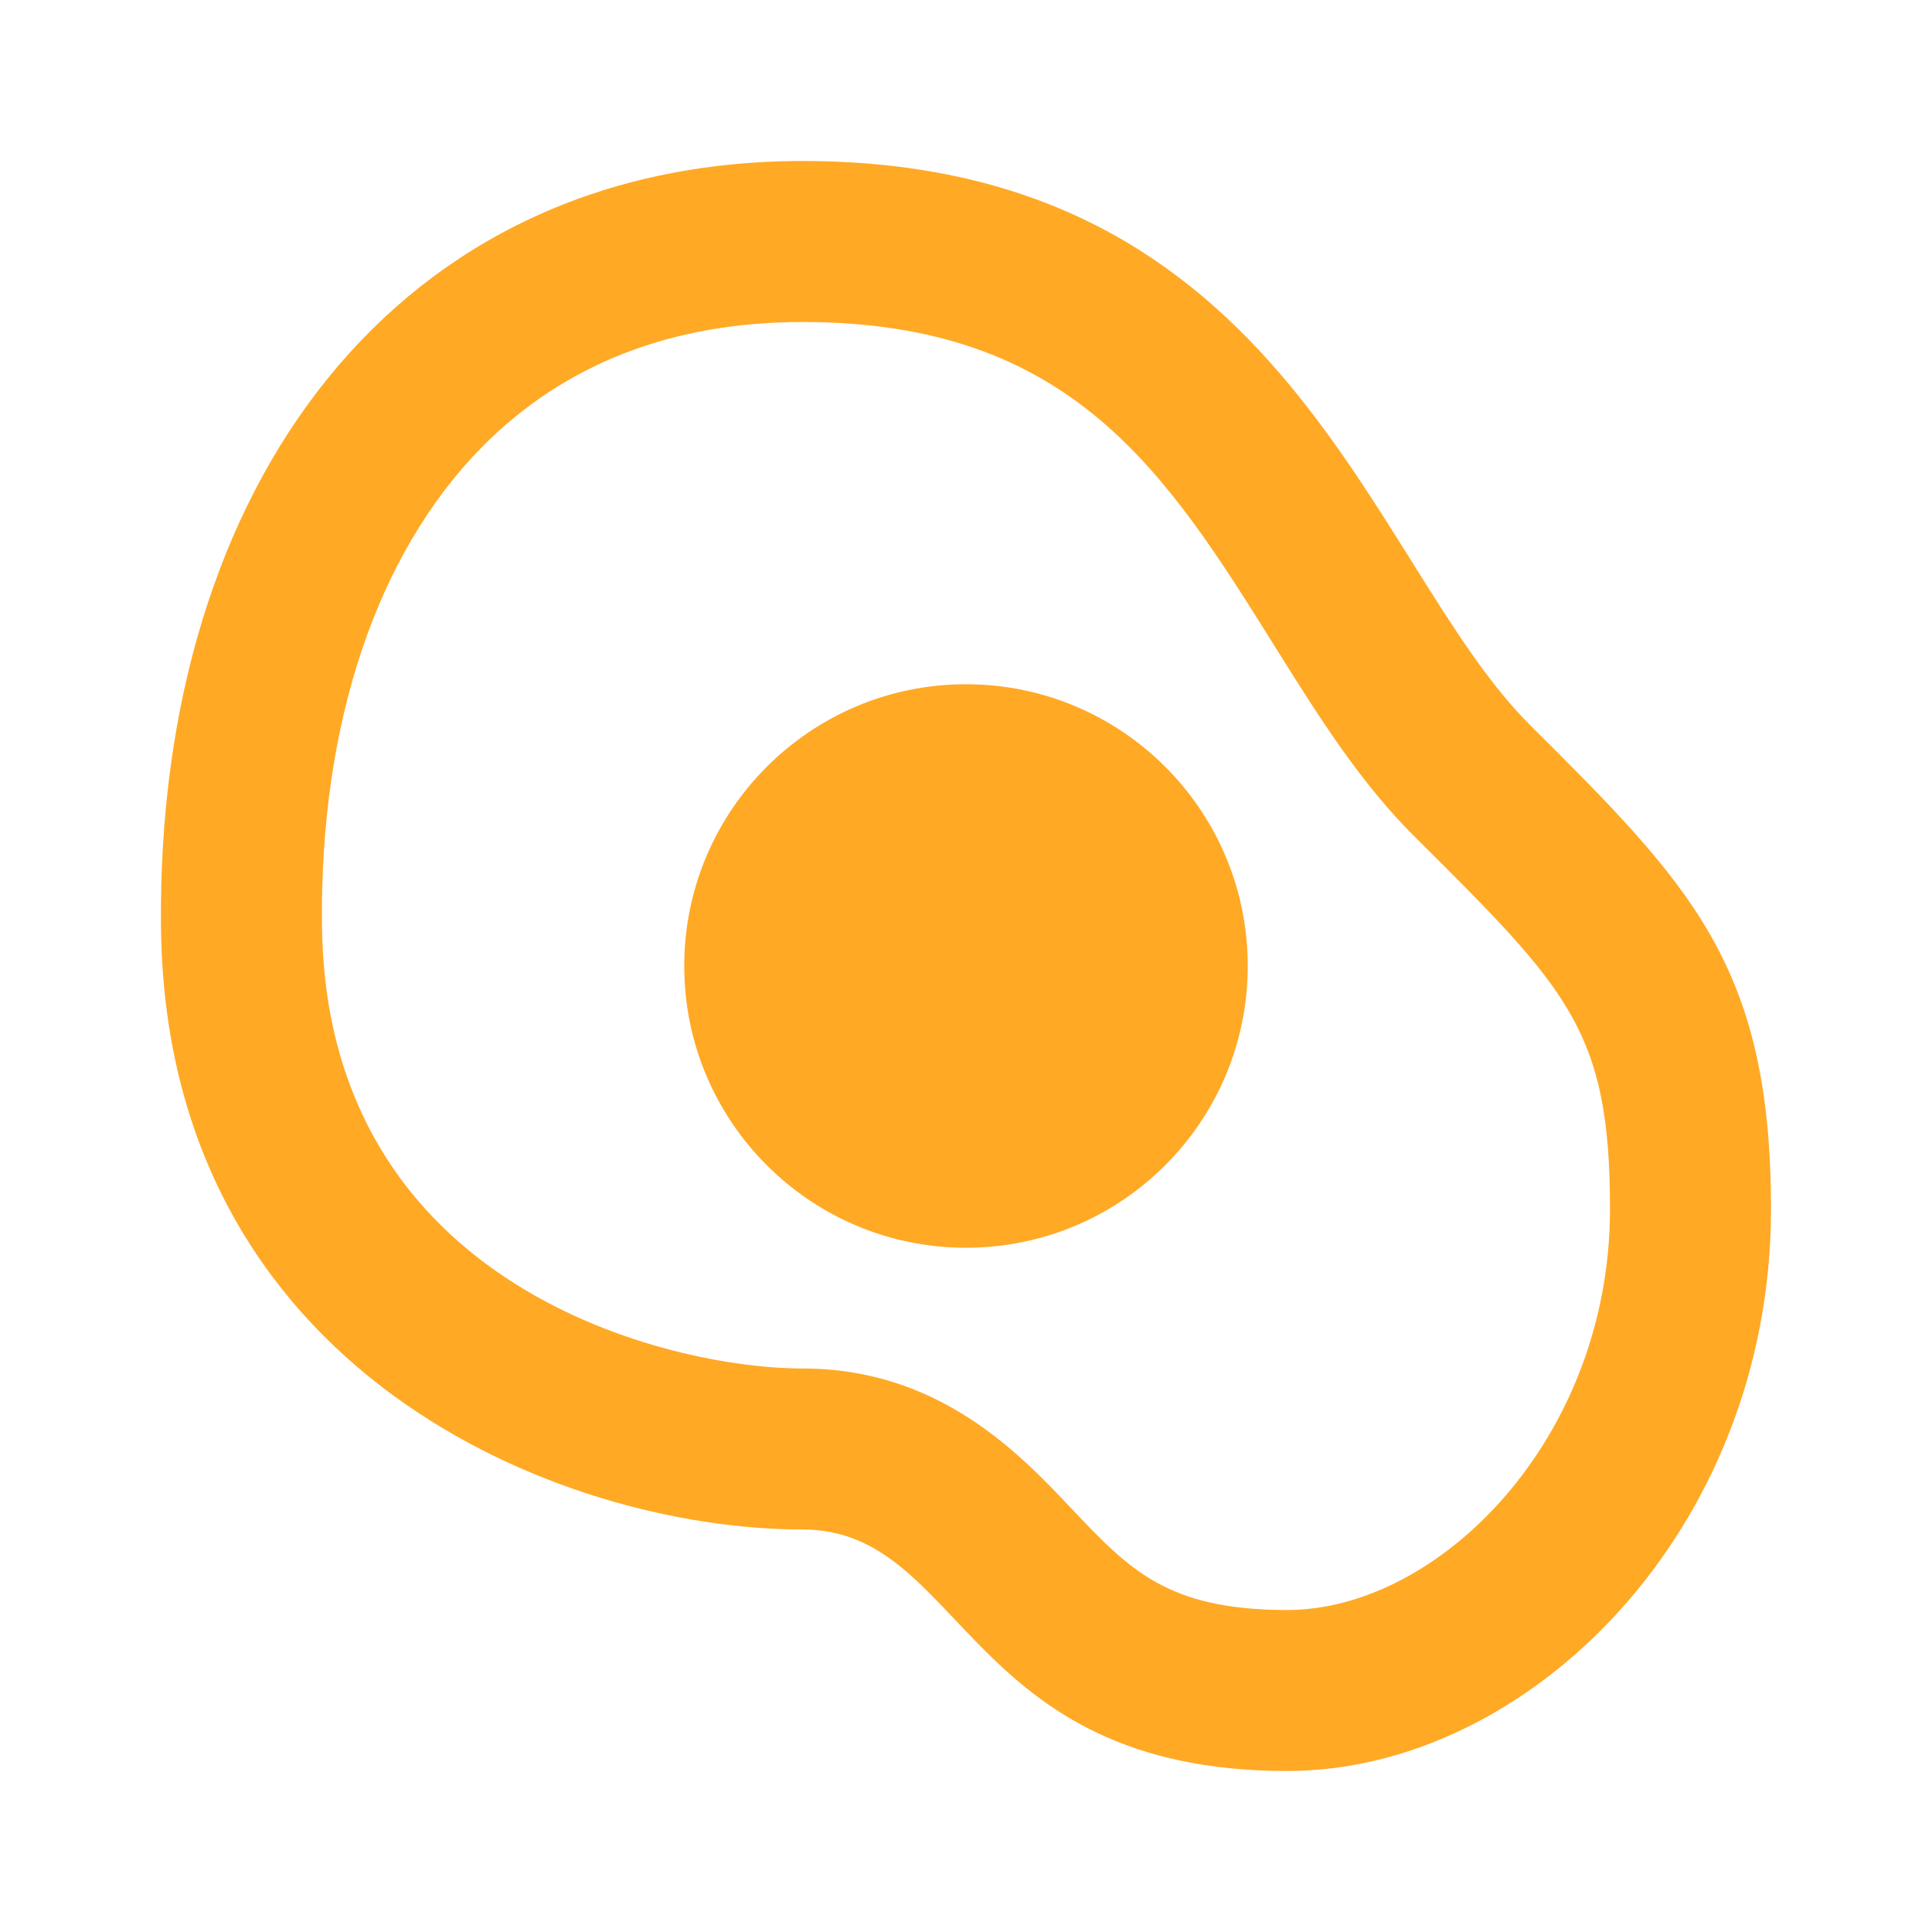 <svg xmlns="http://www.w3.org/2000/svg" enable-background="new 0 0 24 24" height="24px" viewBox="0 0 24 24" width="24px" fill="#ffa925"><g><rect fill="none" height="24" width="24"/></g><g><g><g><path d="M19,9C17,7,15.99,2,9.97,2C4.95,2,1.94,6,2,11.52C2.06,17.04,6.96,19,9.97,19c2.01,0,2.01,3,6.02,3C19,22,22,19,22,15.02 C22,12,21.01,11,19,9z M15.99,20c-1.49,0-1.96-0.5-2.68-1.26C12.66,18.05,11.66,17,9.97,17C8.33,17,4.05,16.01,4,11.5 C3.97,8.99,4.68,6.88,5.99,5.55C7.01,4.52,8.35,4,9.97,4c3.34,0,4.51,1.86,5.86,4.02c0.55,0.88,1.07,1.71,1.76,2.39 c1.9,1.89,2.41,2.4,2.41,4.61C20,17.87,17.88,20,15.99,20z"/></g><g><circle cx="12" cy="12" r="3.5"/></g></g></g></svg>
